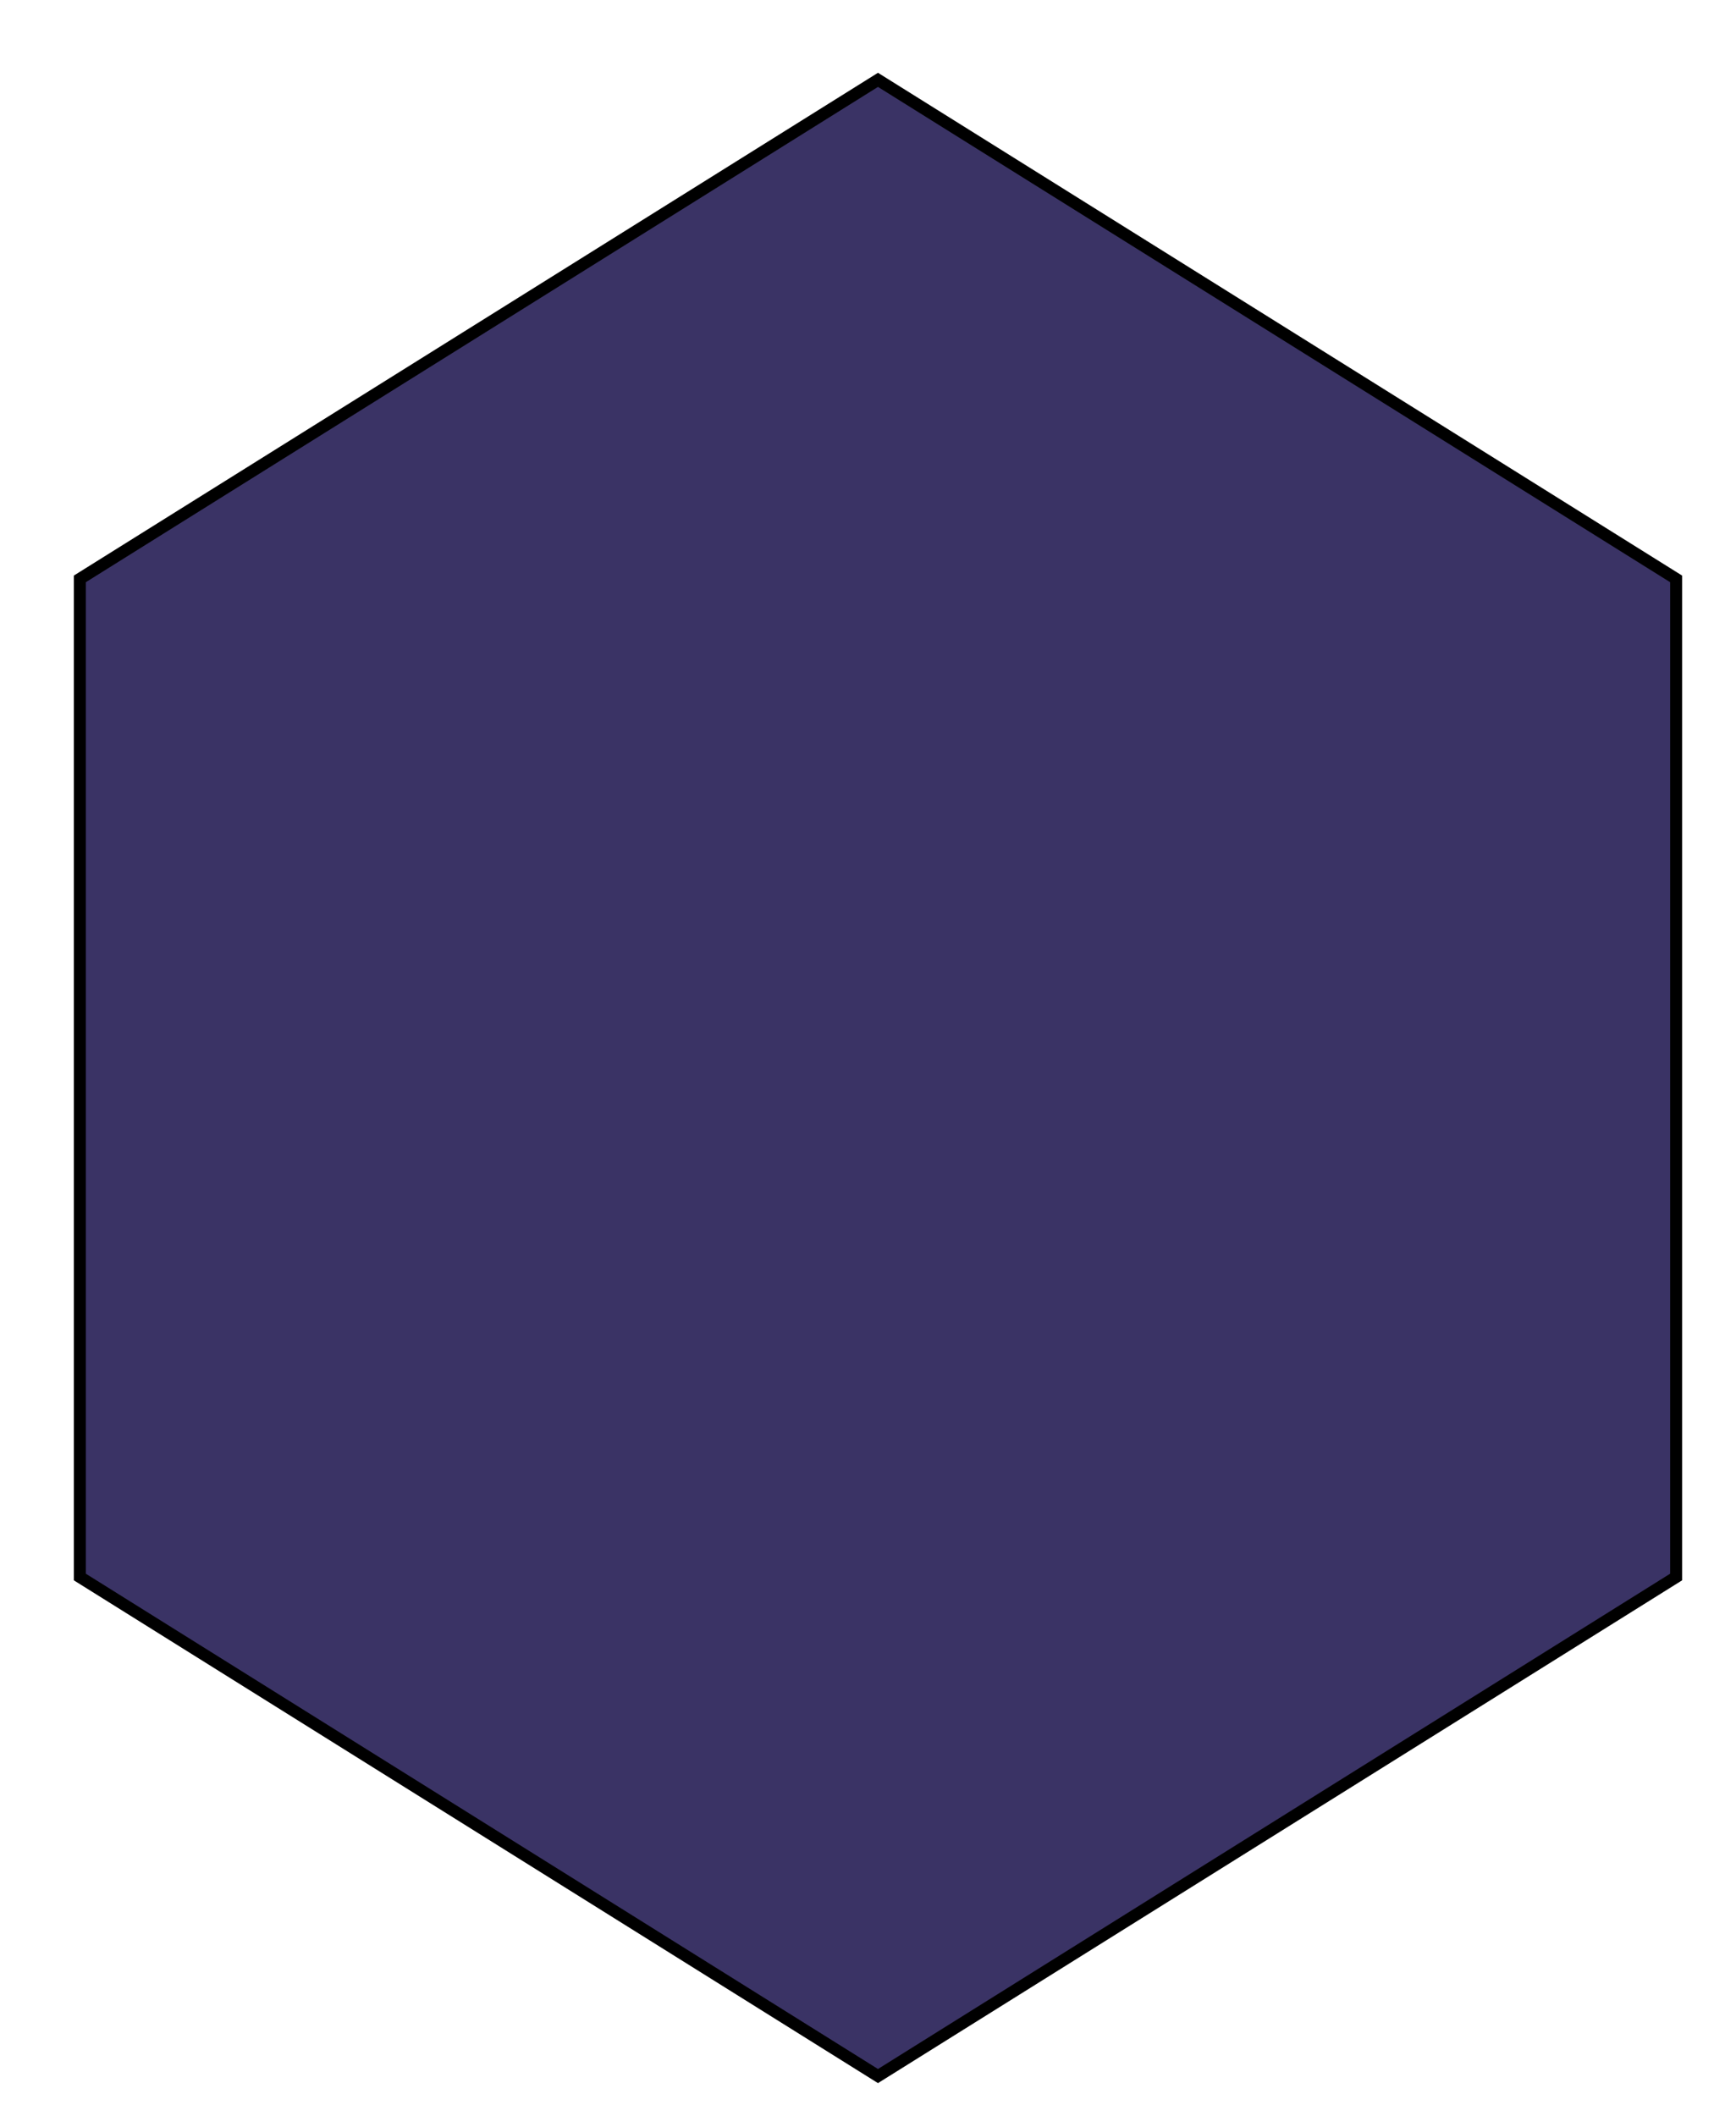 <?xml version="1.0" encoding="UTF-8" standalone="no"?>
<!DOCTYPE svg PUBLIC "-//W3C//DTD SVG 1.1//EN" "http://www.w3.org/Graphics/SVG/1.1/DTD/svg11.dtd">
<svg version="1.1" xmlns="http://www.w3.org/2000/svg" xmlns:xlink="http://www.w3.org/1999/xlink" preserveAspectRatio="xMidYMid meet" viewBox="0 0 435 530" width="435" height="530"><defs><path d="M220 20L20 145L20 395L220 520L420 395L420 145L220 20Z" id="bAH9YqkZ2"></path></defs><g><g><g><g><filter id="shadow186024" x="-90" y="-90" width="620" height="720" filterUnits="userSpaceOnUse" primitiveUnits="userSpaceOnUse"><feFlood></feFlood><feComposite in2="SourceAlpha" operator="in"></feComposite><feGaussianBlur stdDeviation="7.07"></feGaussianBlur><feOffset dx="0" dy="0" result="afterOffset"></feOffset><feFlood flood-color="#000000" flood-opacity="0.35"></feFlood><feComposite in2="afterOffset" operator="in"></feComposite><feMorphology operator="dilate" radius="5"></feMorphology><feComposite in2="SourceAlpha" operator="out"></feComposite></filter><path d="M220 20L20 145L20 395L220 520L420 395L420 145L220 20Z" id="c7Fl7s6yO7" fill="white" fill-opacity="1" filter="url(#shadow186024)"></path></g><use xlink:href="#bAH9YqkZ2" opacity="1" fill="#3a3365" fill-opacity="1"></use><g><use xlink:href="#bAH9YqkZ2" opacity="1" fill-opacity="0" stroke="#000000" stroke-width="3" stroke-opacity="1"></use></g></g></g></g></svg>